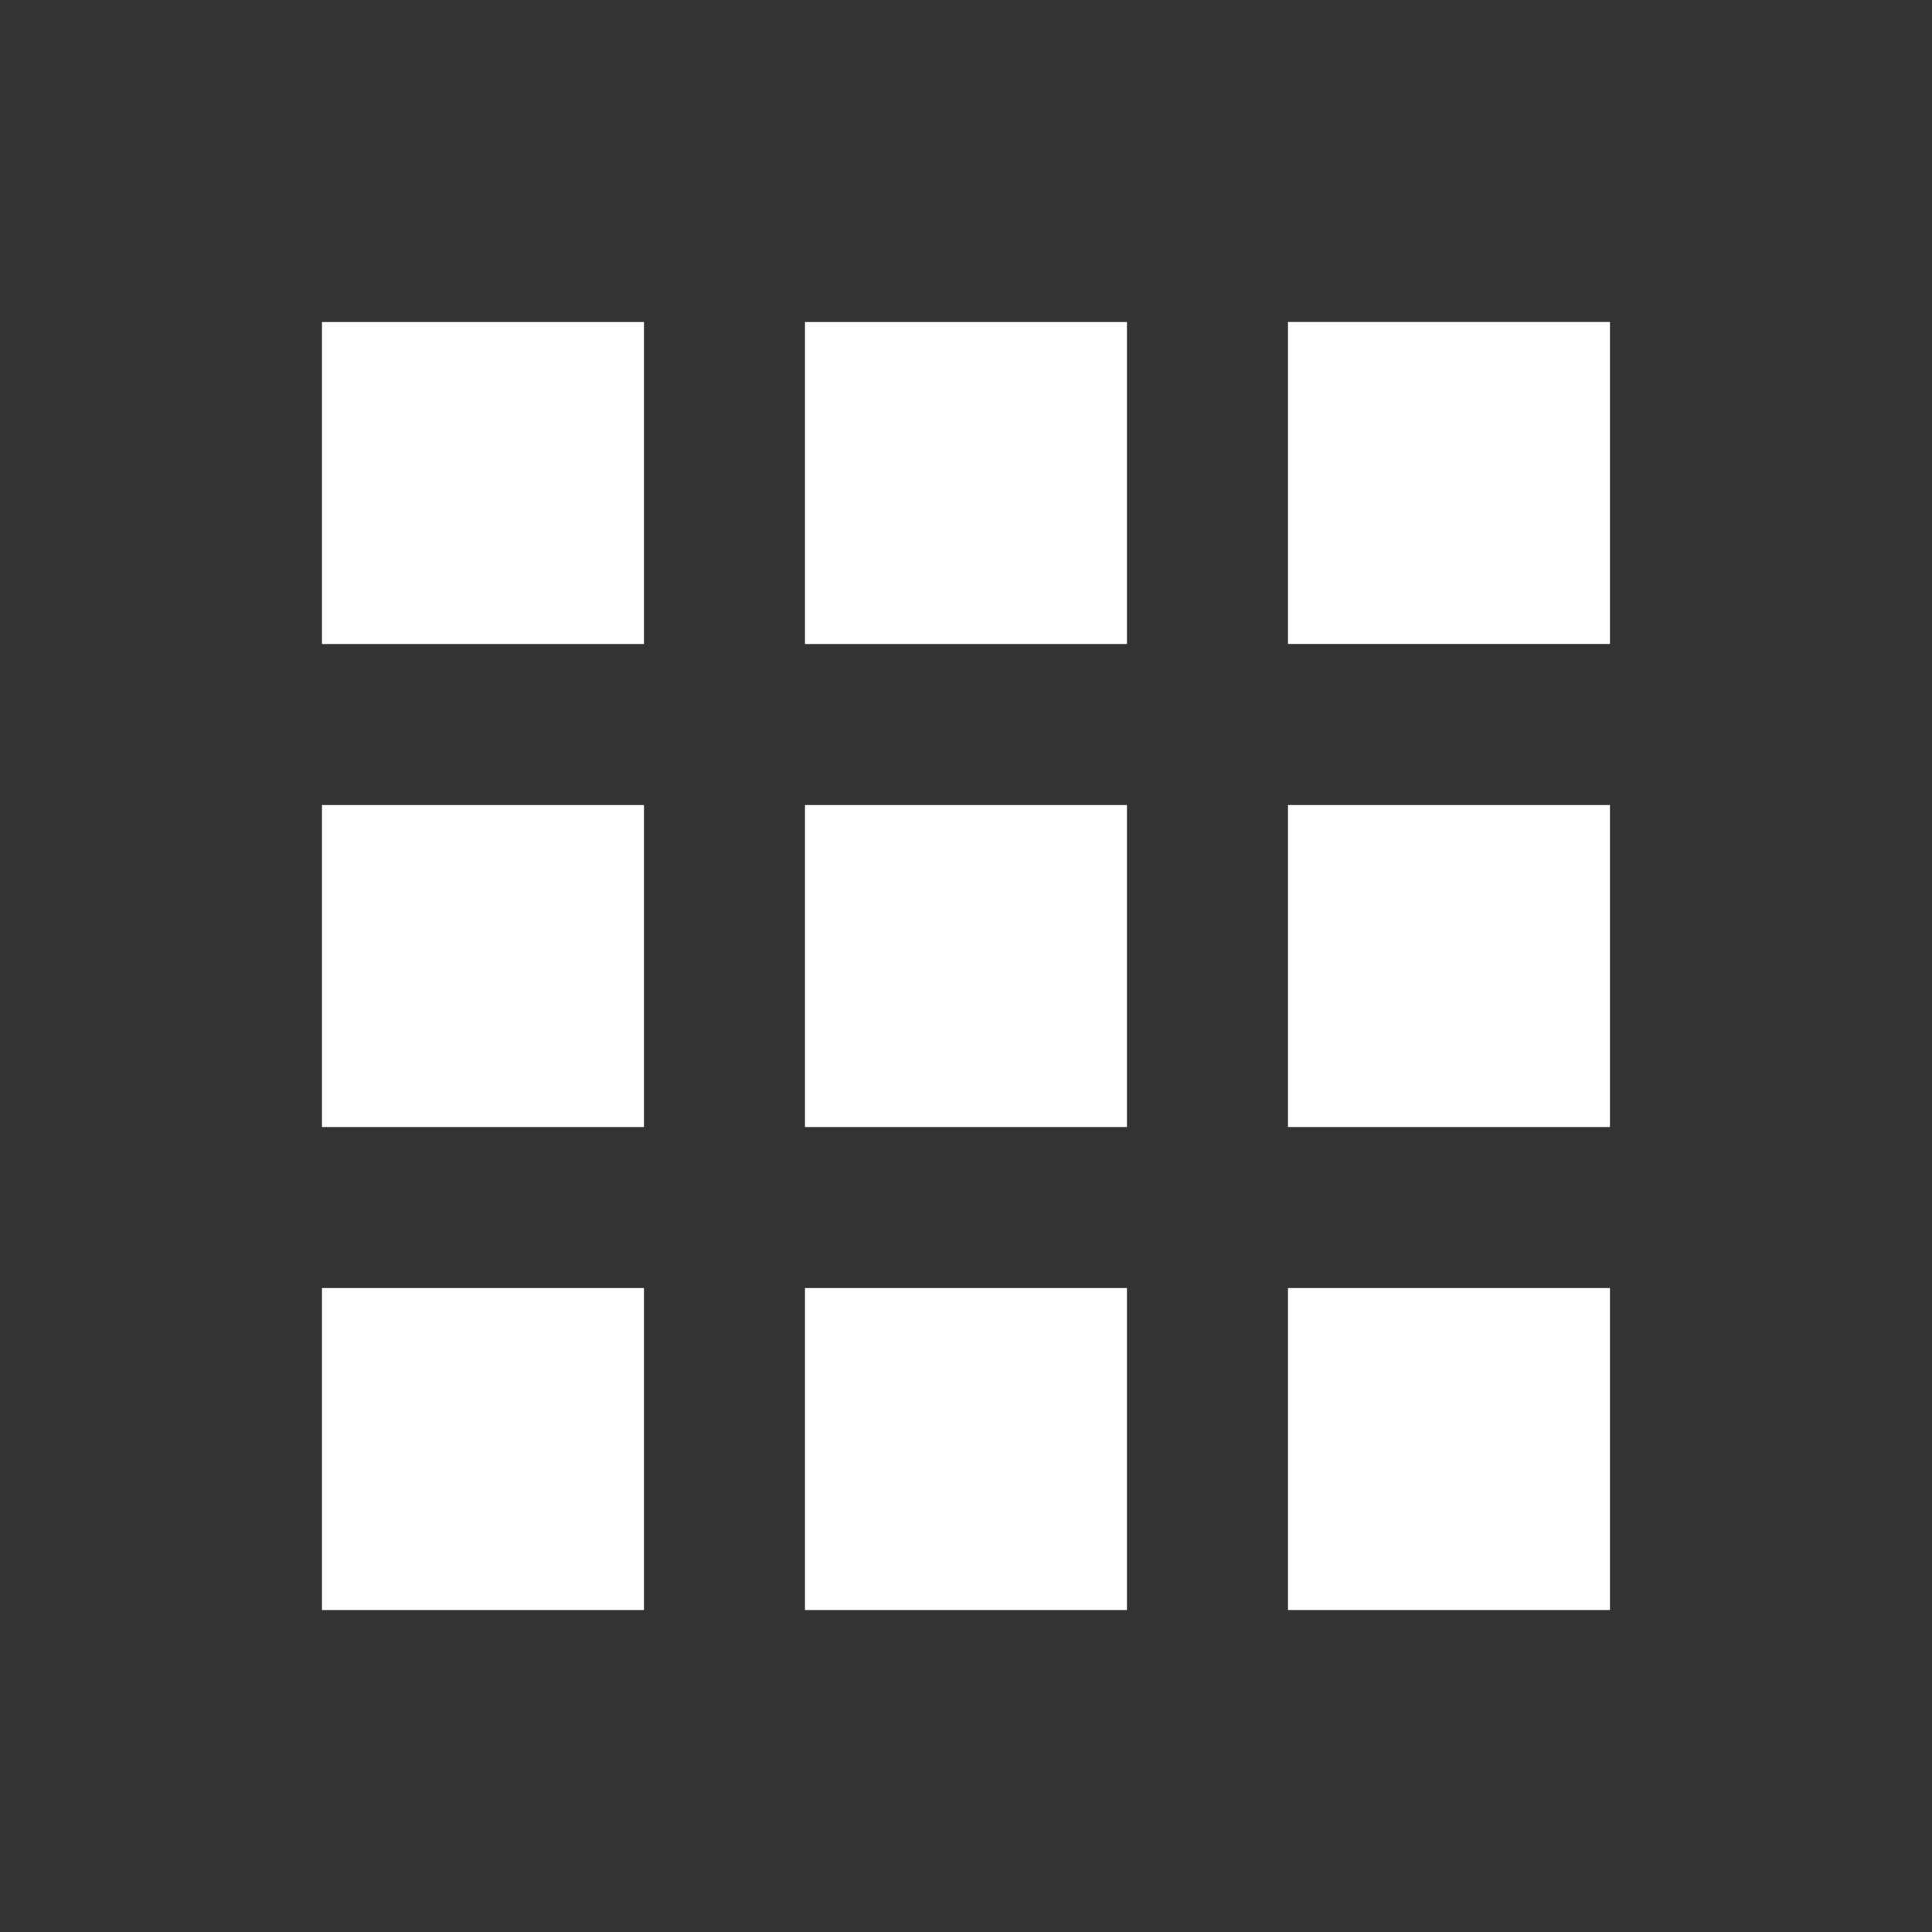 <!-- Generated by IcoMoon.io -->
<svg version="1.1" xmlns="http://www.w3.org/2000/svg" width="32" height="32" viewBox="0 0 32 32">
<rect x="0" y="0" width="32" height="32" fill="#333333" stroke="none"/>
<title>mt-apps</title>
<path fill="#fff" d="M5.333 10.667h5.333v-5.333h-5.333v5.333zM13.333 26.667h5.333v-5.333h-5.333v5.333zM5.333 26.667h5.333v-5.333h-5.333v5.333zM5.333 18.667h5.333v-5.333h-5.333v5.333zM13.333 18.667h5.333v-5.333h-5.333v5.333zM21.333 5.333v5.333h5.333v-5.333h-5.333zM13.333 10.667h5.333v-5.333h-5.333v5.333zM21.333 18.667h5.333v-5.333h-5.333v5.333zM21.333 26.667h5.333v-5.333h-5.333v5.333z"></path>
</svg>
